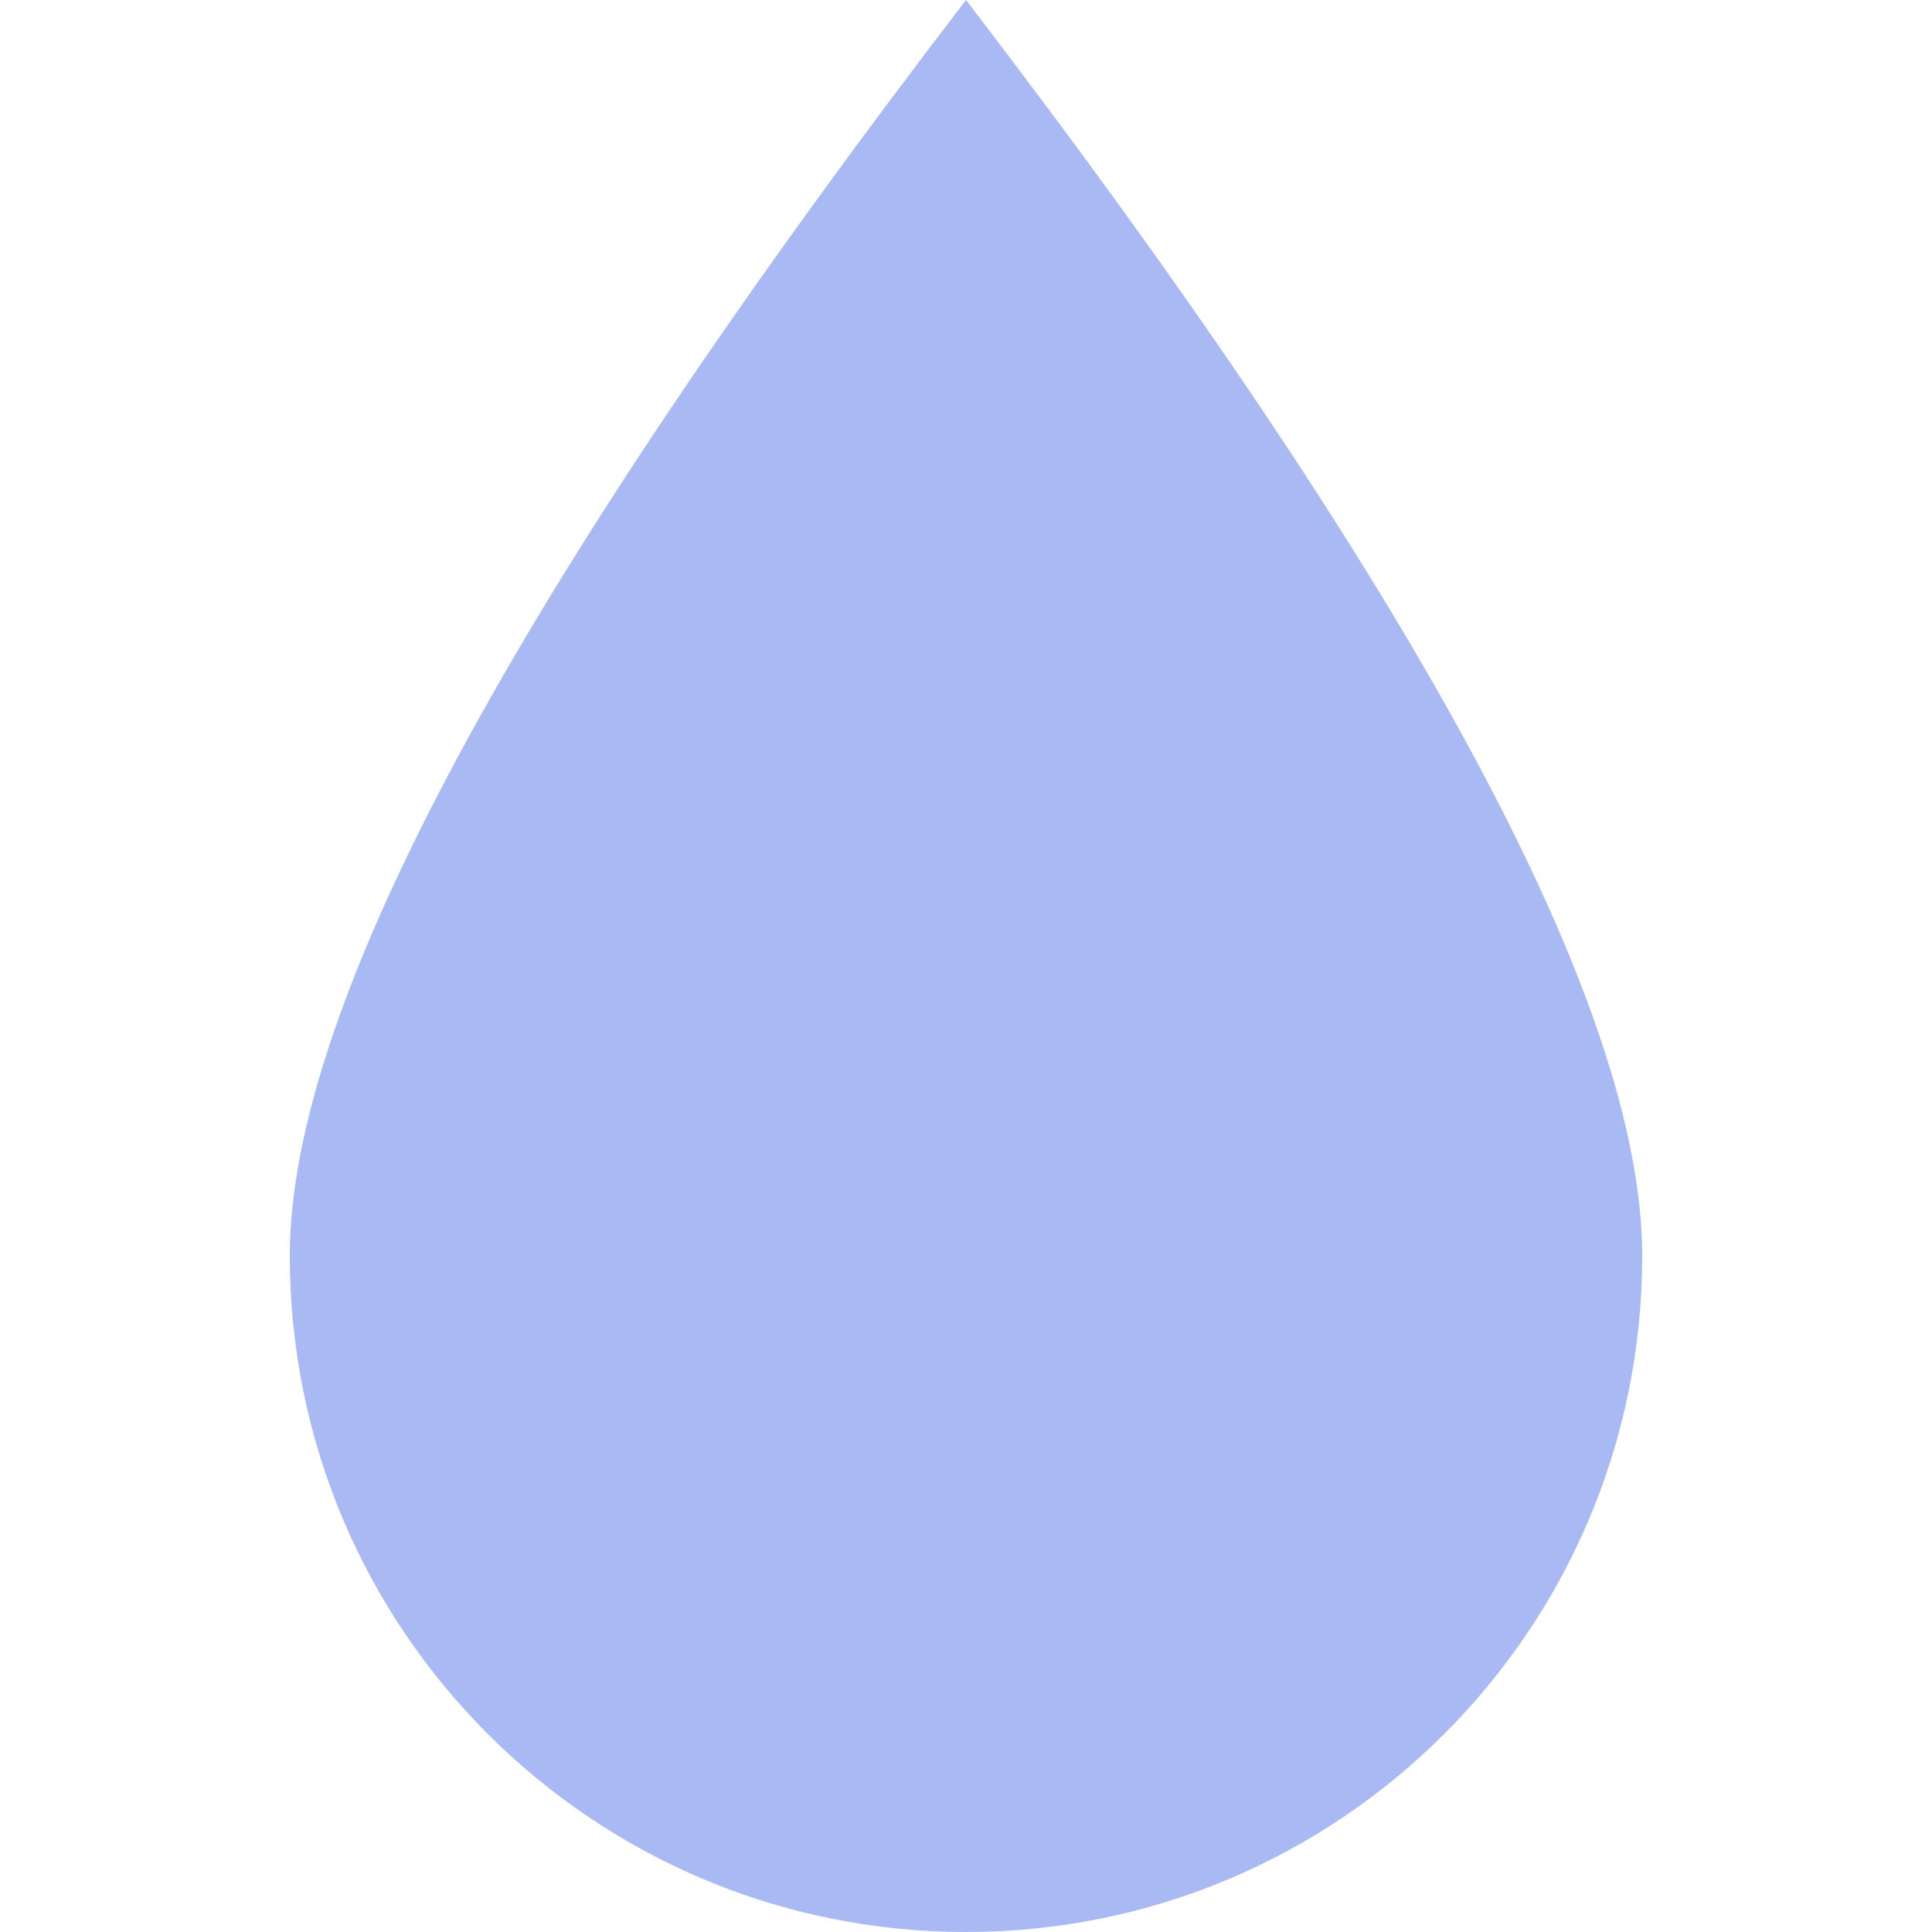 <svg width="512" height="512" viewBox="0 0 512 512" fill="none" xmlns="http://www.w3.org/2000/svg">
<path d="M256 0C375.5 155.9 435.2 266.8 435.2 332.8C435.2 431.8 355 512 256 512C157 512 76.8 431.8 76.8 332.8C76.8 266.8 136.5 155.9 256 0Z" fill="#A9B9F3"/>
</svg>

